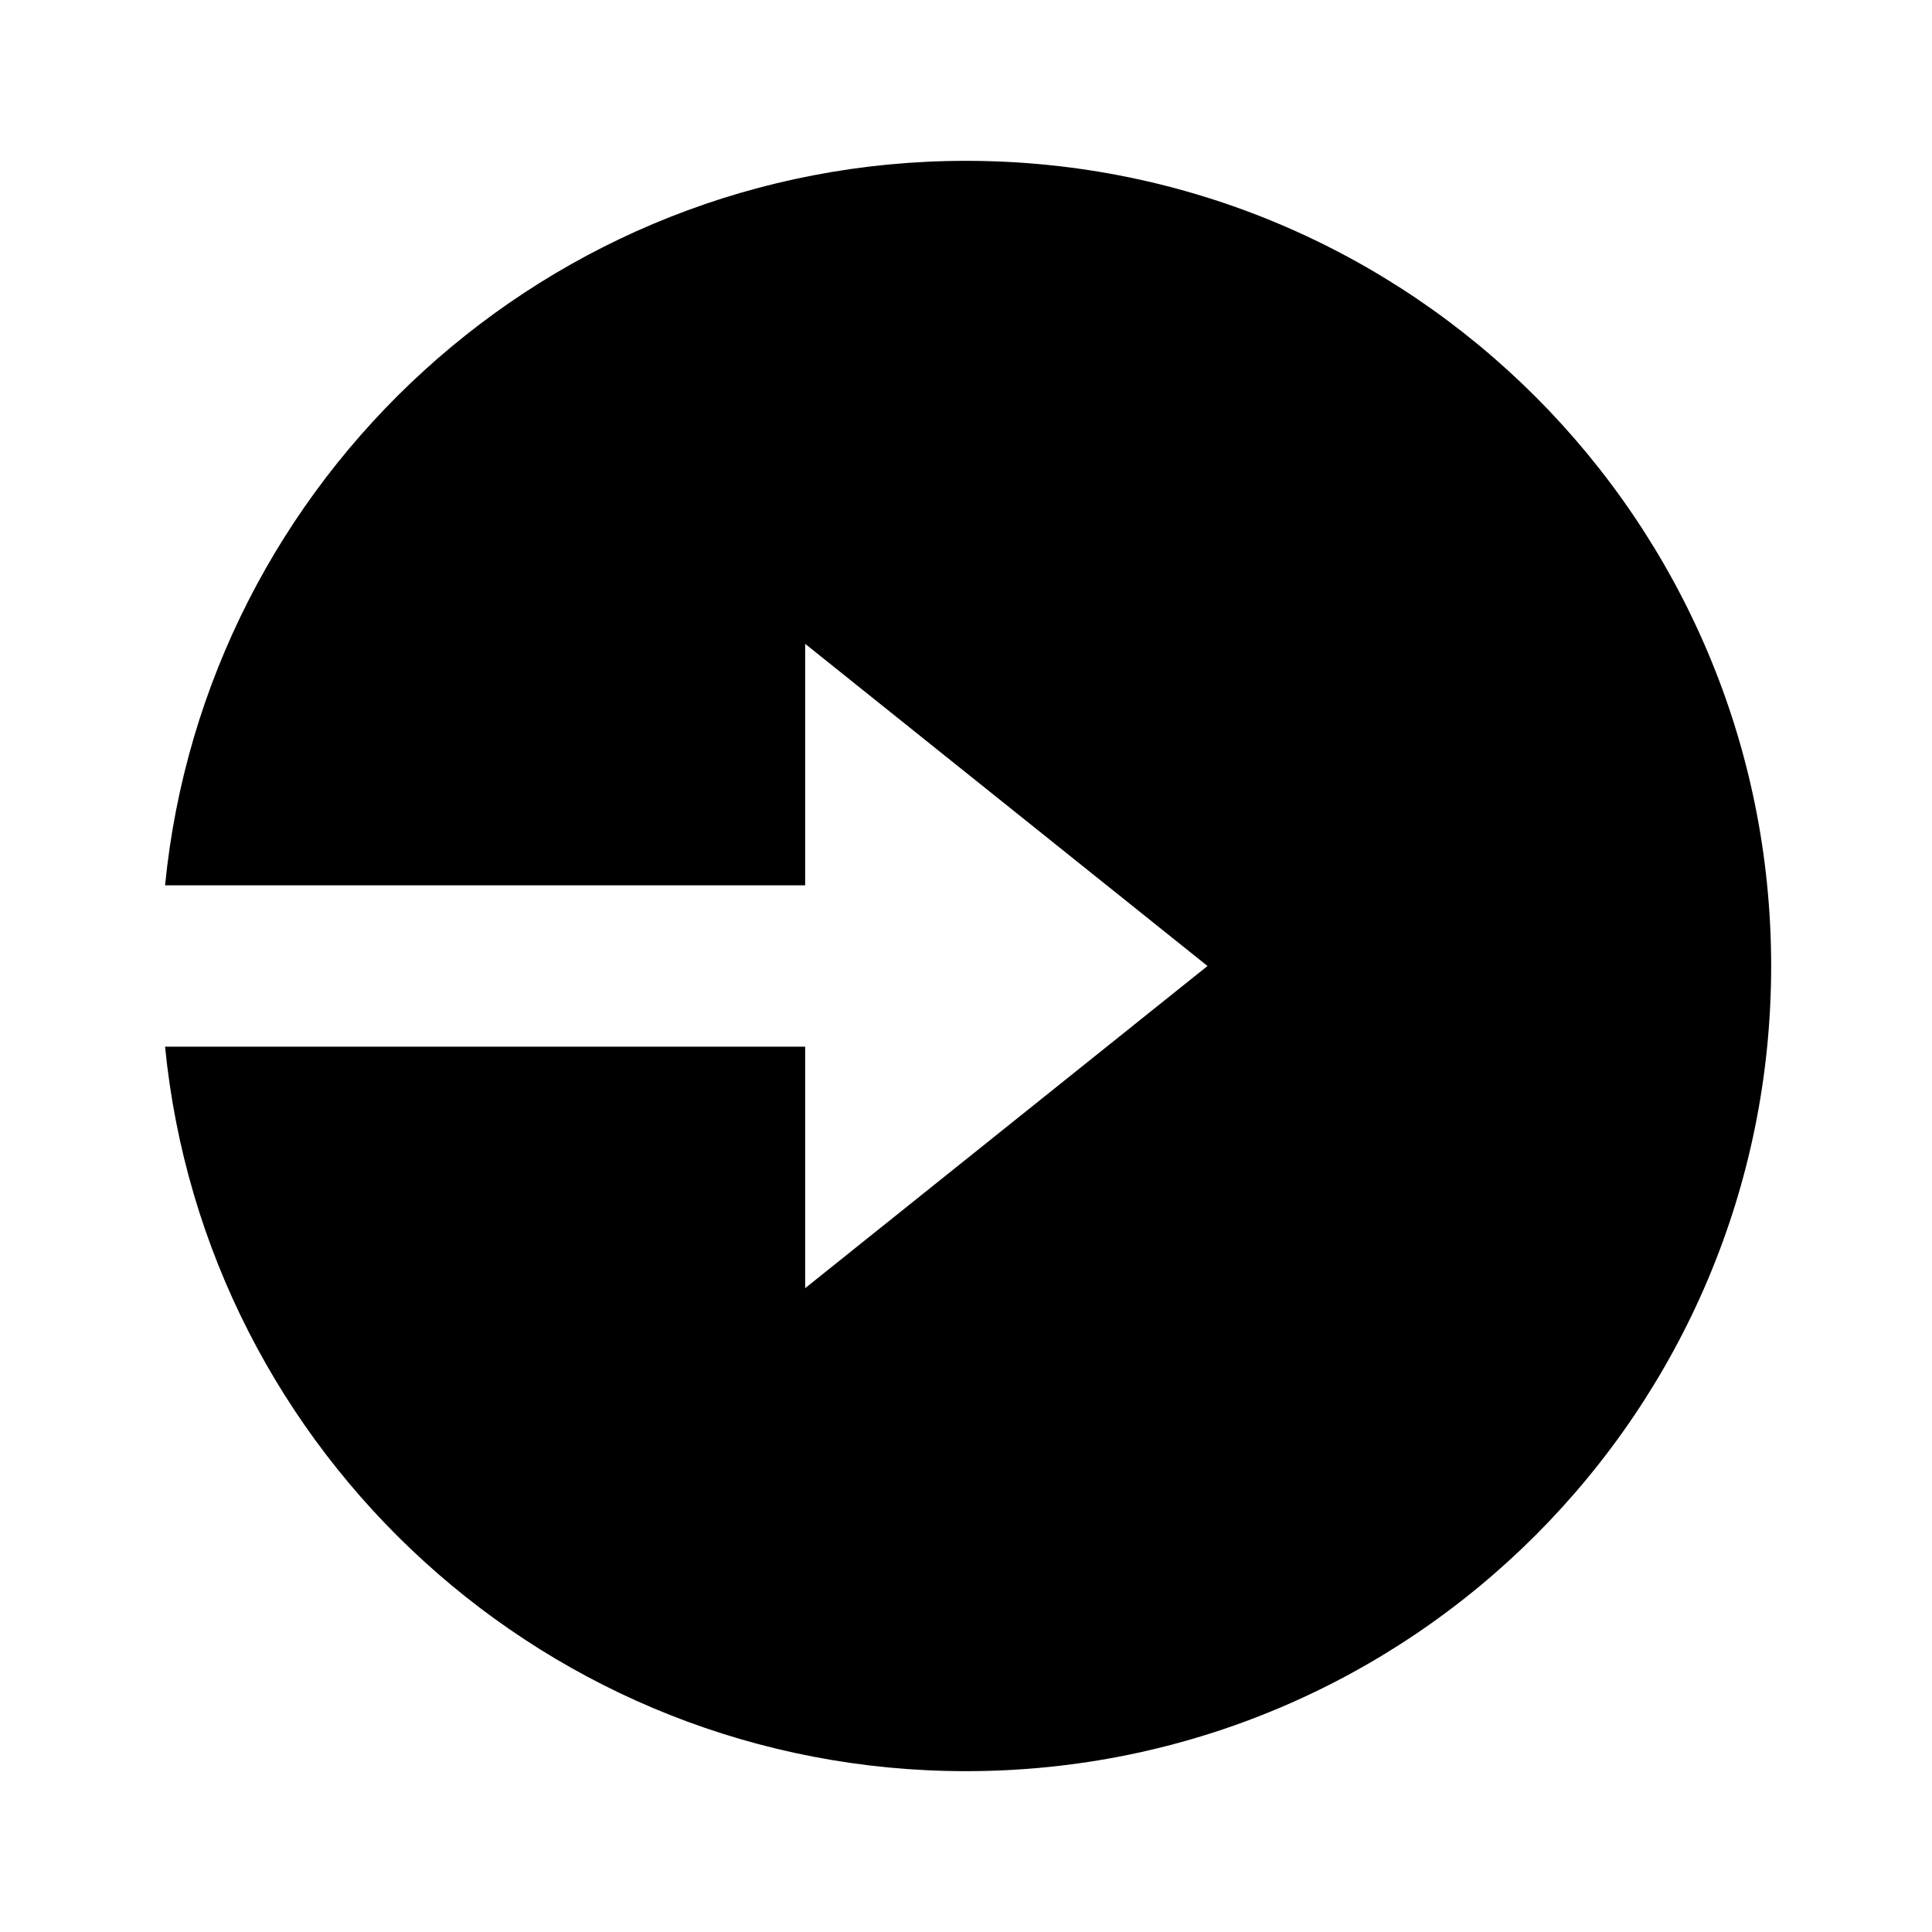 <?xml version="1.0" encoding="UTF-8"?>
<svg xmlns="http://www.w3.org/2000/svg" xmlns:xlink="http://www.w3.org/1999/xlink" width="16" height="16" viewBox="0 0 16 16" version="1.1">
<g id="surface1">
<path style=" stroke:none;fill-rule:nonzero;fill:rgb(0%,0%,0%);fill-opacity:1;" d="M 6.668 7.332 L 1.367 7.332 C 1.699 3.965 4.543 1.332 8 1.332 C 11.684 1.332 14.668 4.316 14.668 8 C 14.668 11.684 11.684 14.668 8 14.668 C 4.543 14.668 1.699 12.035 1.367 8.668 L 6.668 8.668 L 6.668 10.668 L 10 8 L 6.668 5.332 Z M 6.668 7.332 "/>
</g>
</svg>
